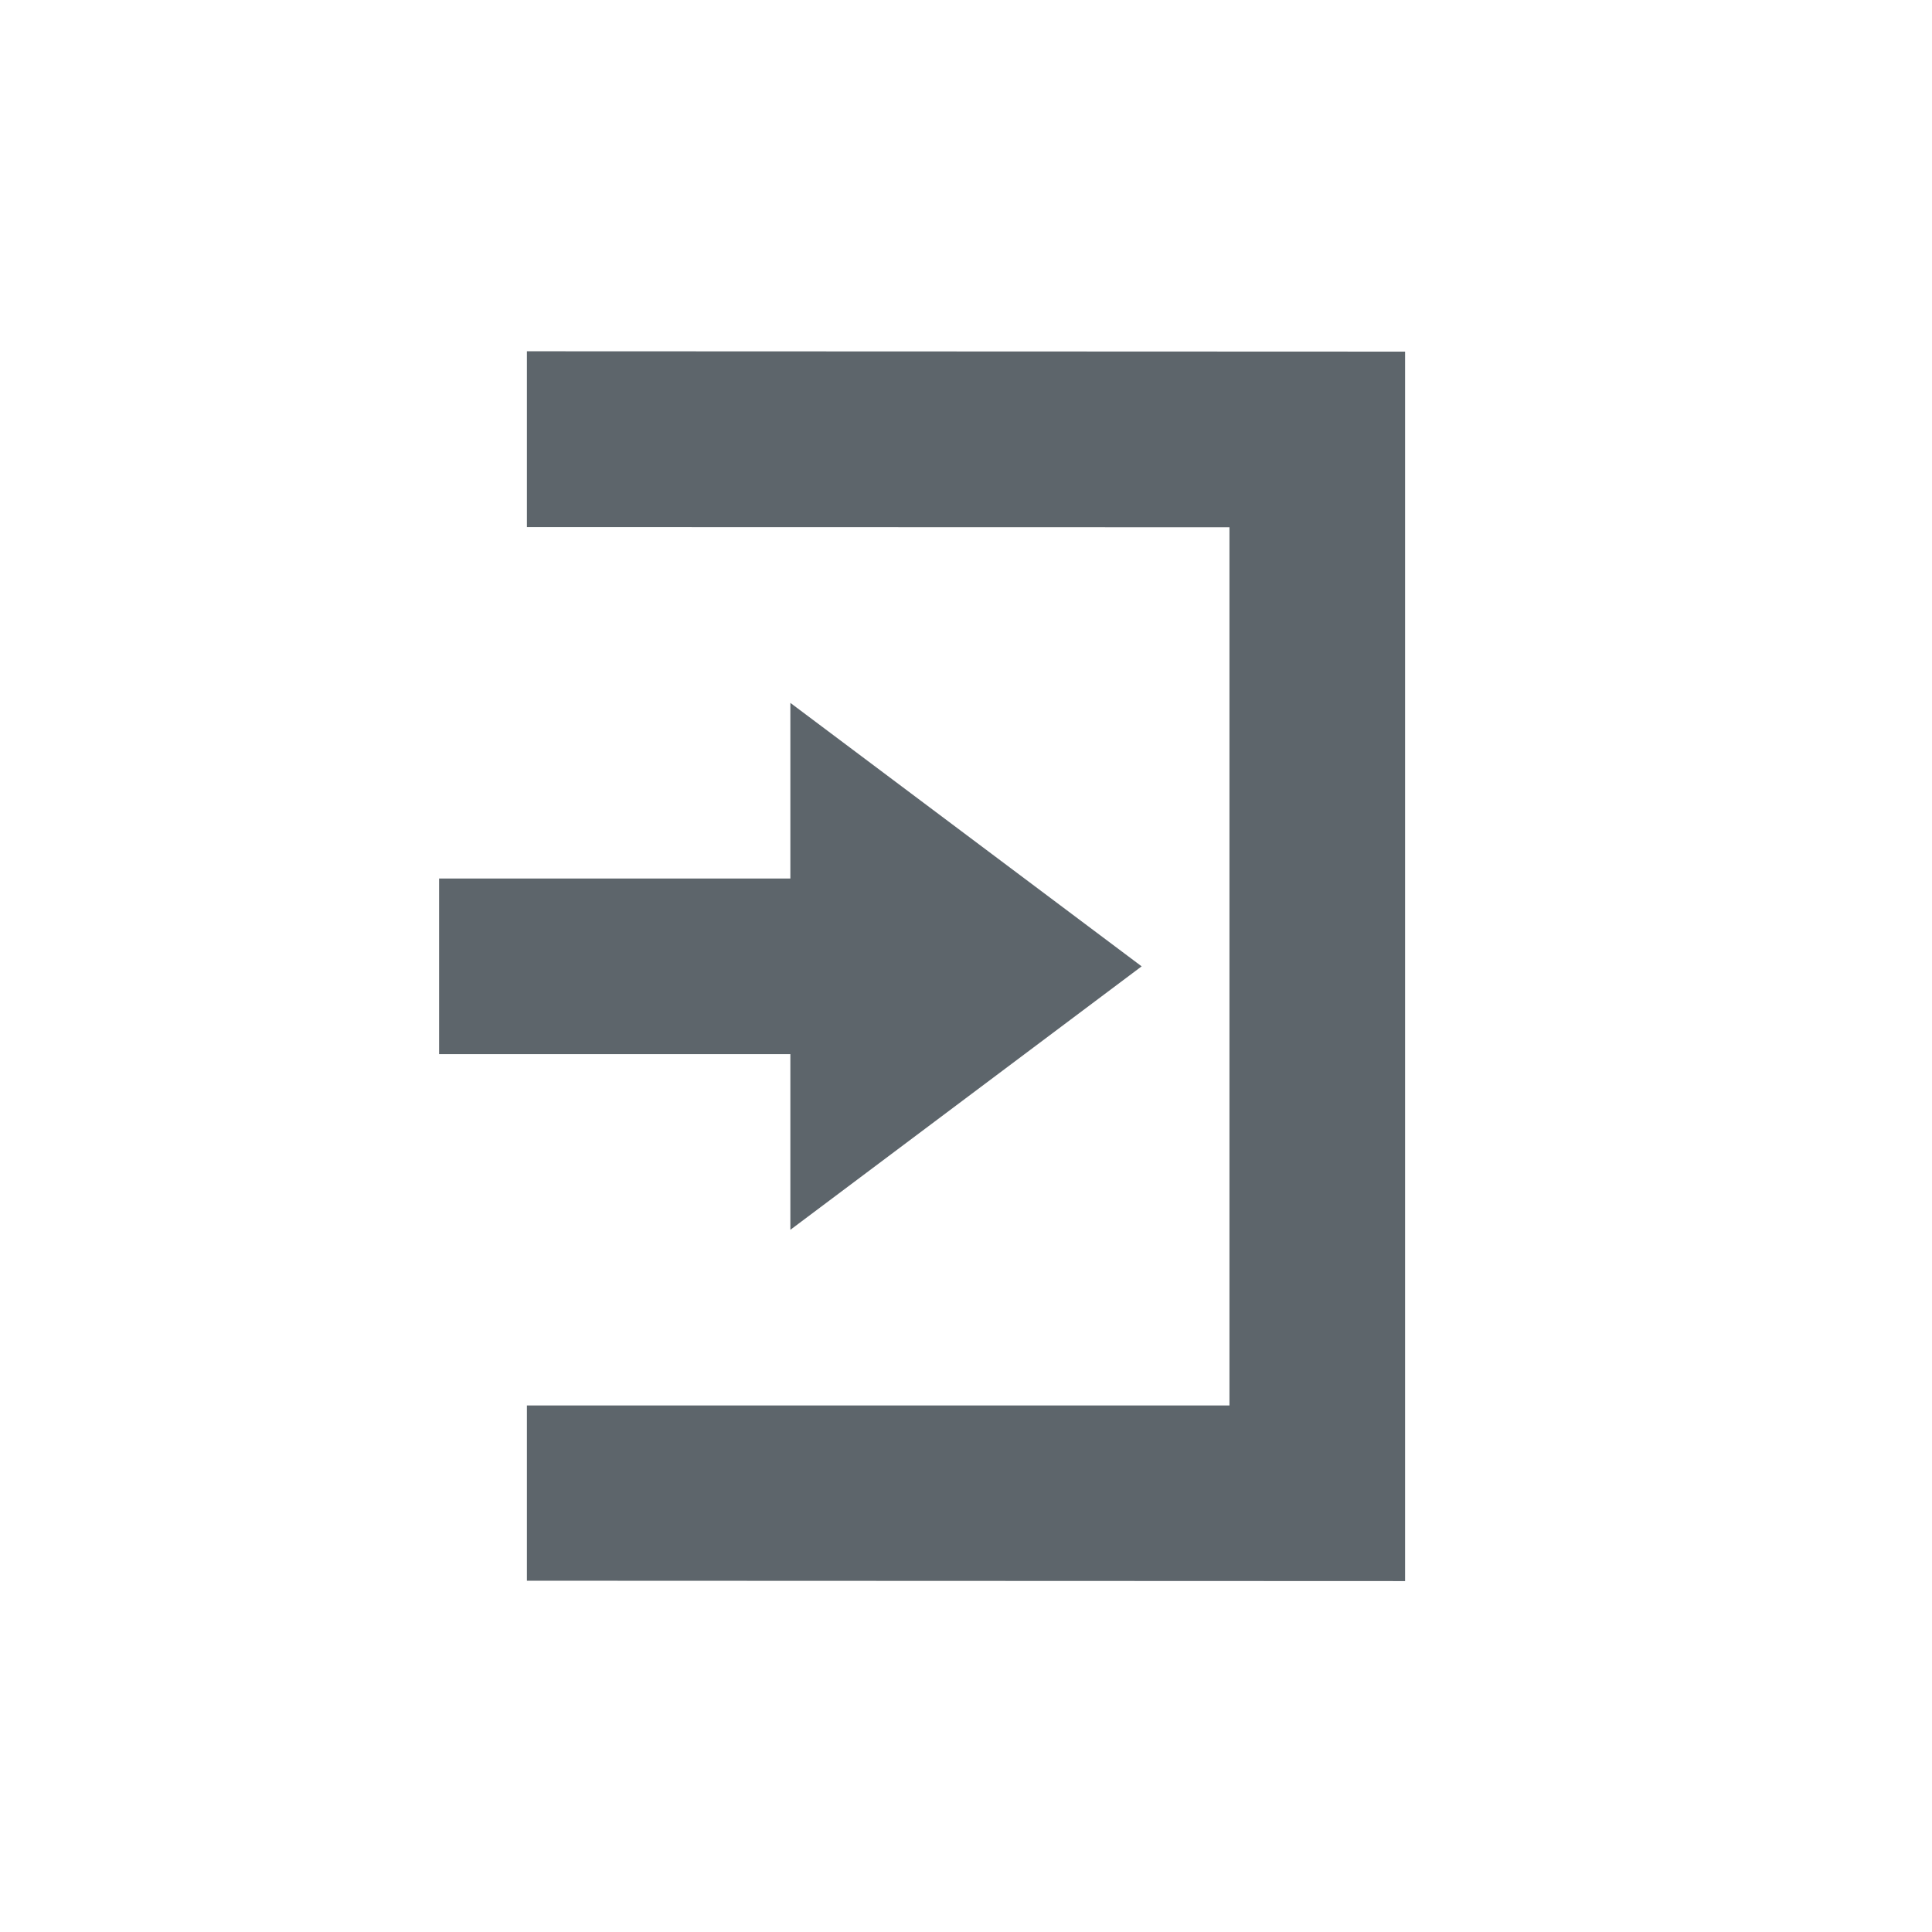 <svg xmlns="http://www.w3.org/2000/svg" width="22" height="22"><defs><style id="current-color-scheme" type="text/css"></style></defs><path d="M6 4v2.002l8 .002v10H6V18l10 .004v-14L6 4zm3 4.004v2H5v2h4v2l4-3-4-3z" fill="currentColor" color="#5d656b"/></svg>